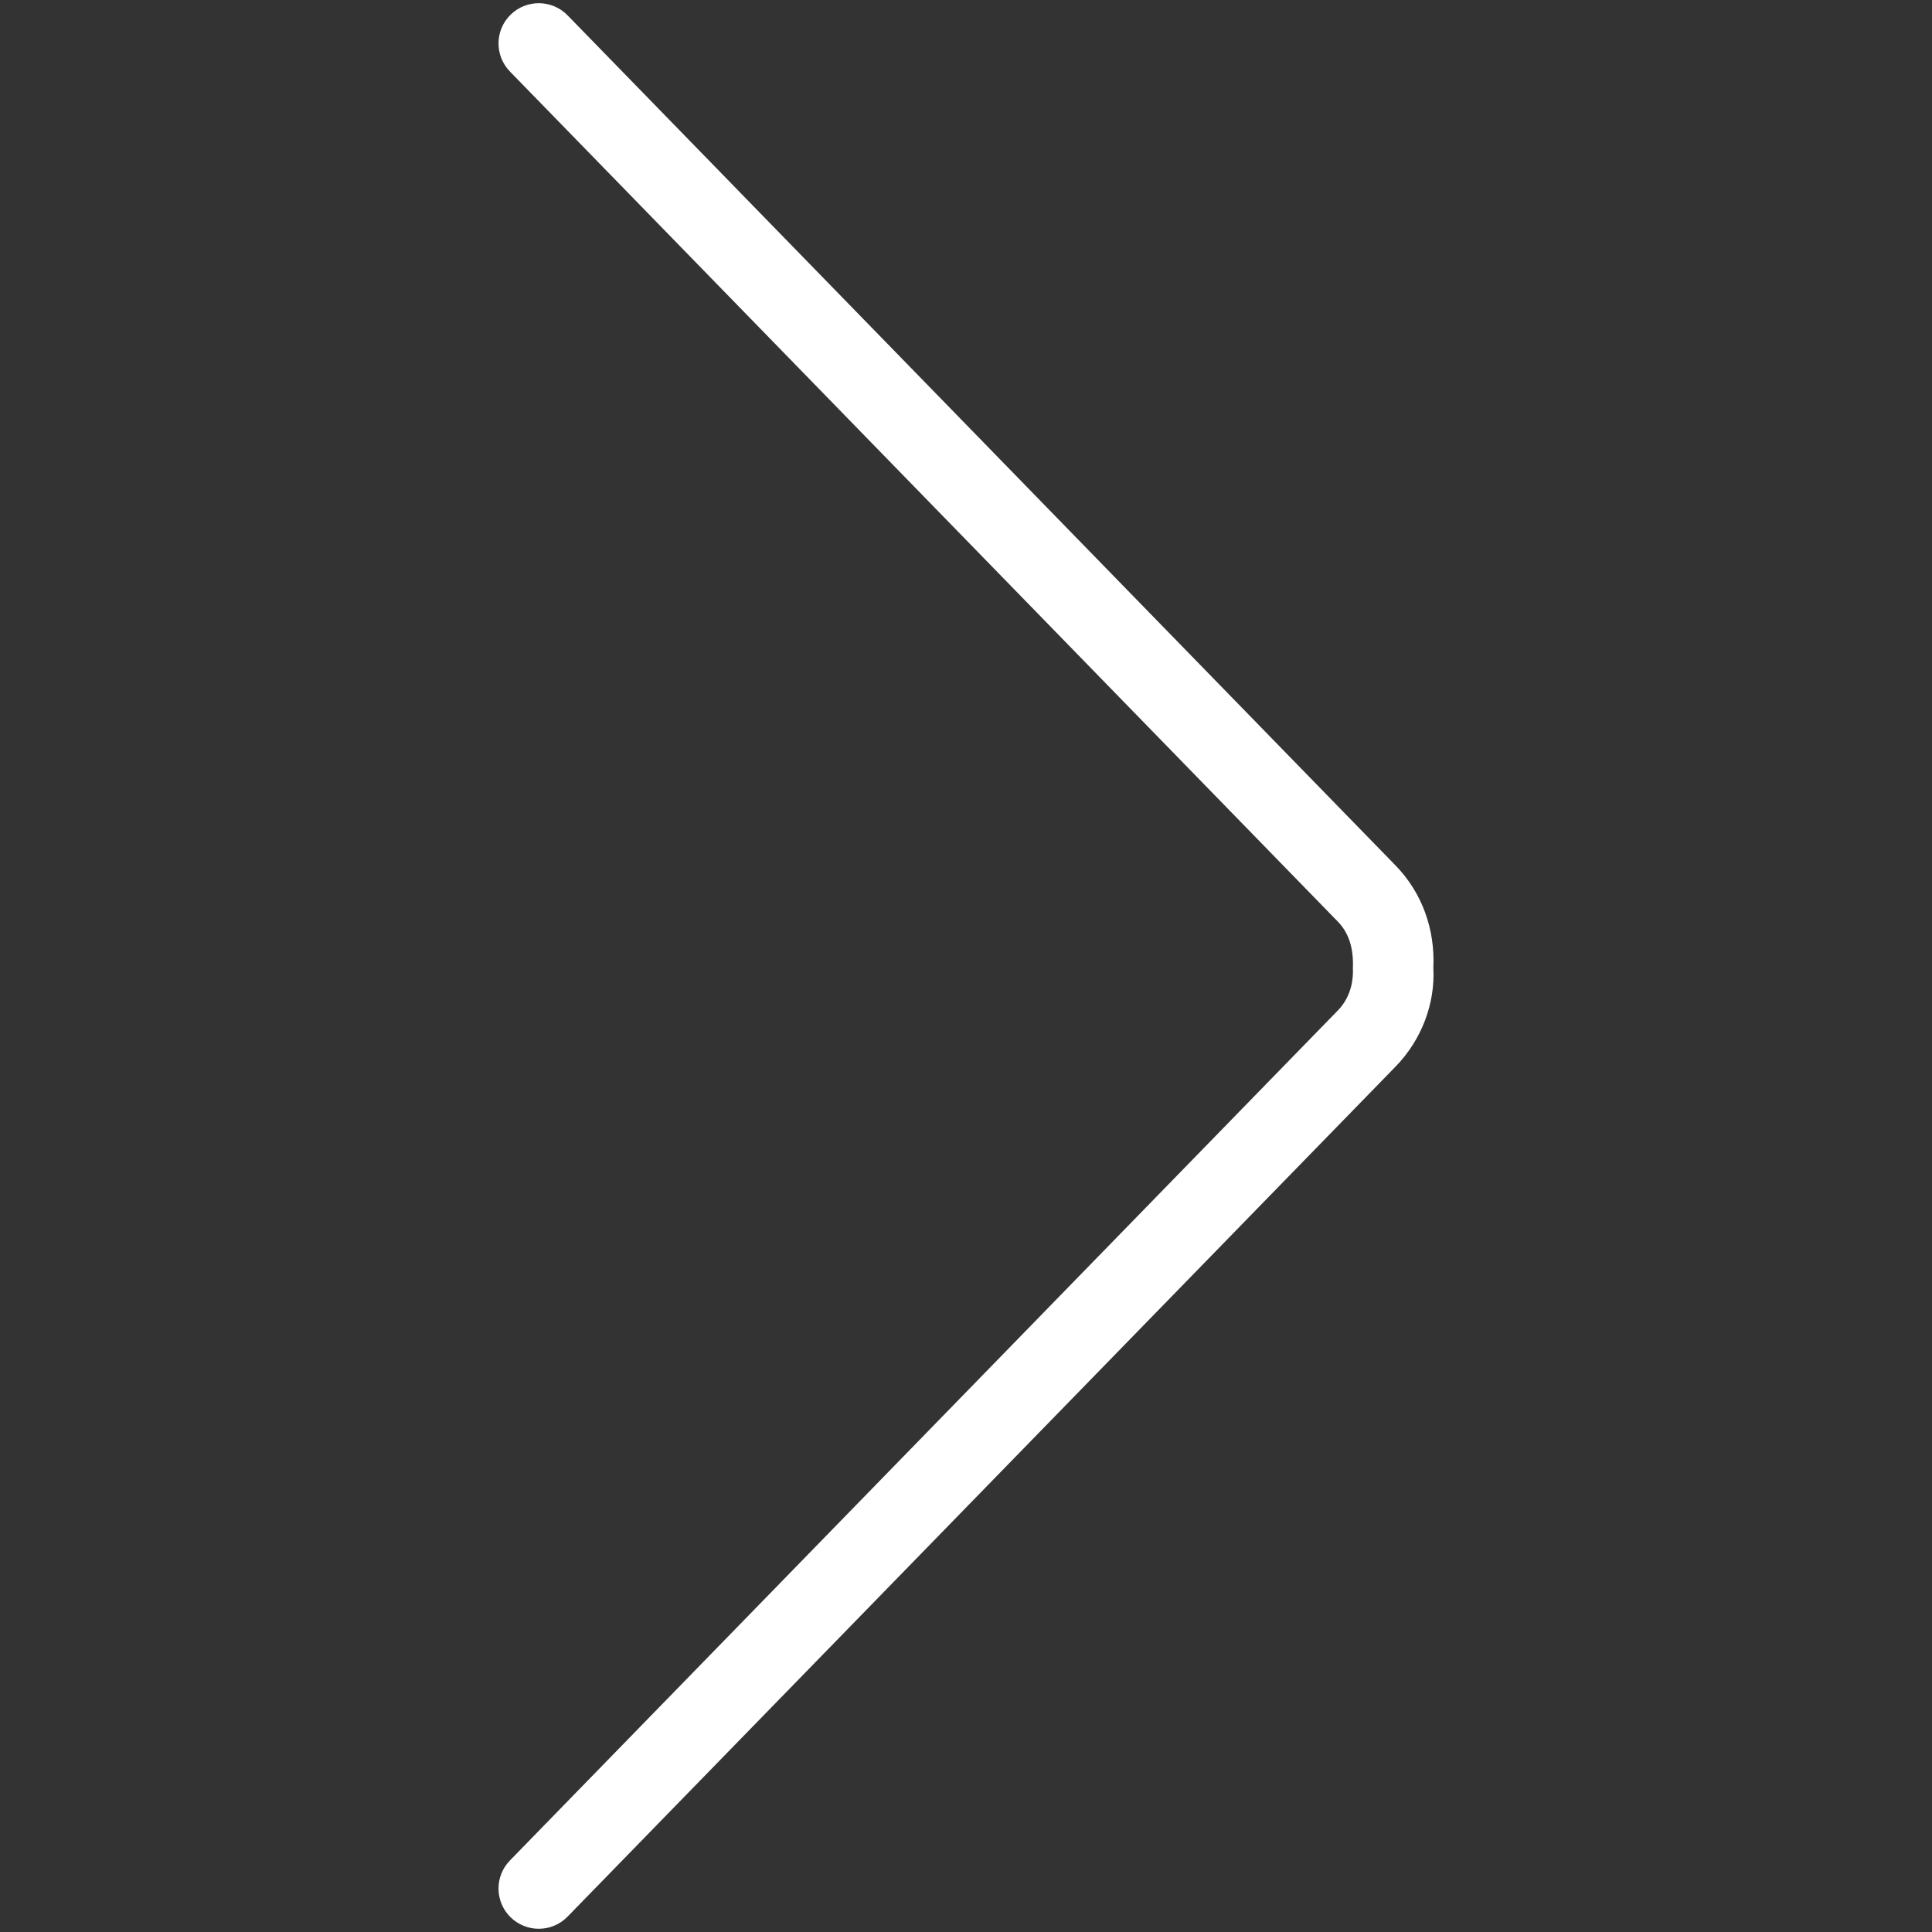 <?xml version="1.0" standalone="no"?><!DOCTYPE svg PUBLIC "-//W3C//DTD SVG 1.1//EN" "http://www.w3.org/Graphics/SVG/1.1/DTD/svg11.dtd"><svg t="1537956343057" class="icon" style="" viewBox="0 0 1024 1024" version="1.1" xmlns="http://www.w3.org/2000/svg" p-id="2999" xmlns:xlink="http://www.w3.org/1999/xlink" width="200" height="200"><rect x="0" y="0" width="1024" height="1024" fill="#333333" stroke="none"/><defs><style type="text/css"></style></defs><path d="M285.568 1022.293c-5.355 0-10.731-2.027-14.891-6.037-8.448-8.235-8.619-21.739-0.405-30.165l438.827-450.539c7.531-7.723 8.213-17.408 7.957-22.485 0.448-10.88-2.389-18.859-7.957-24.576L270.272 37.909c-8.213-8.448-8.043-21.952 0.405-30.165 8.427-8.213 21.952-8.043 30.165 0.405l438.848 450.581c13.909 14.315 21.013 33.6 20.011 54.336 1.024 18.624-6.08 37.931-20.011 52.245L300.843 1015.829C296.661 1020.139 291.115 1022.293 285.568 1022.293z" p-id="3000" fill="#ffffff"></path></svg>